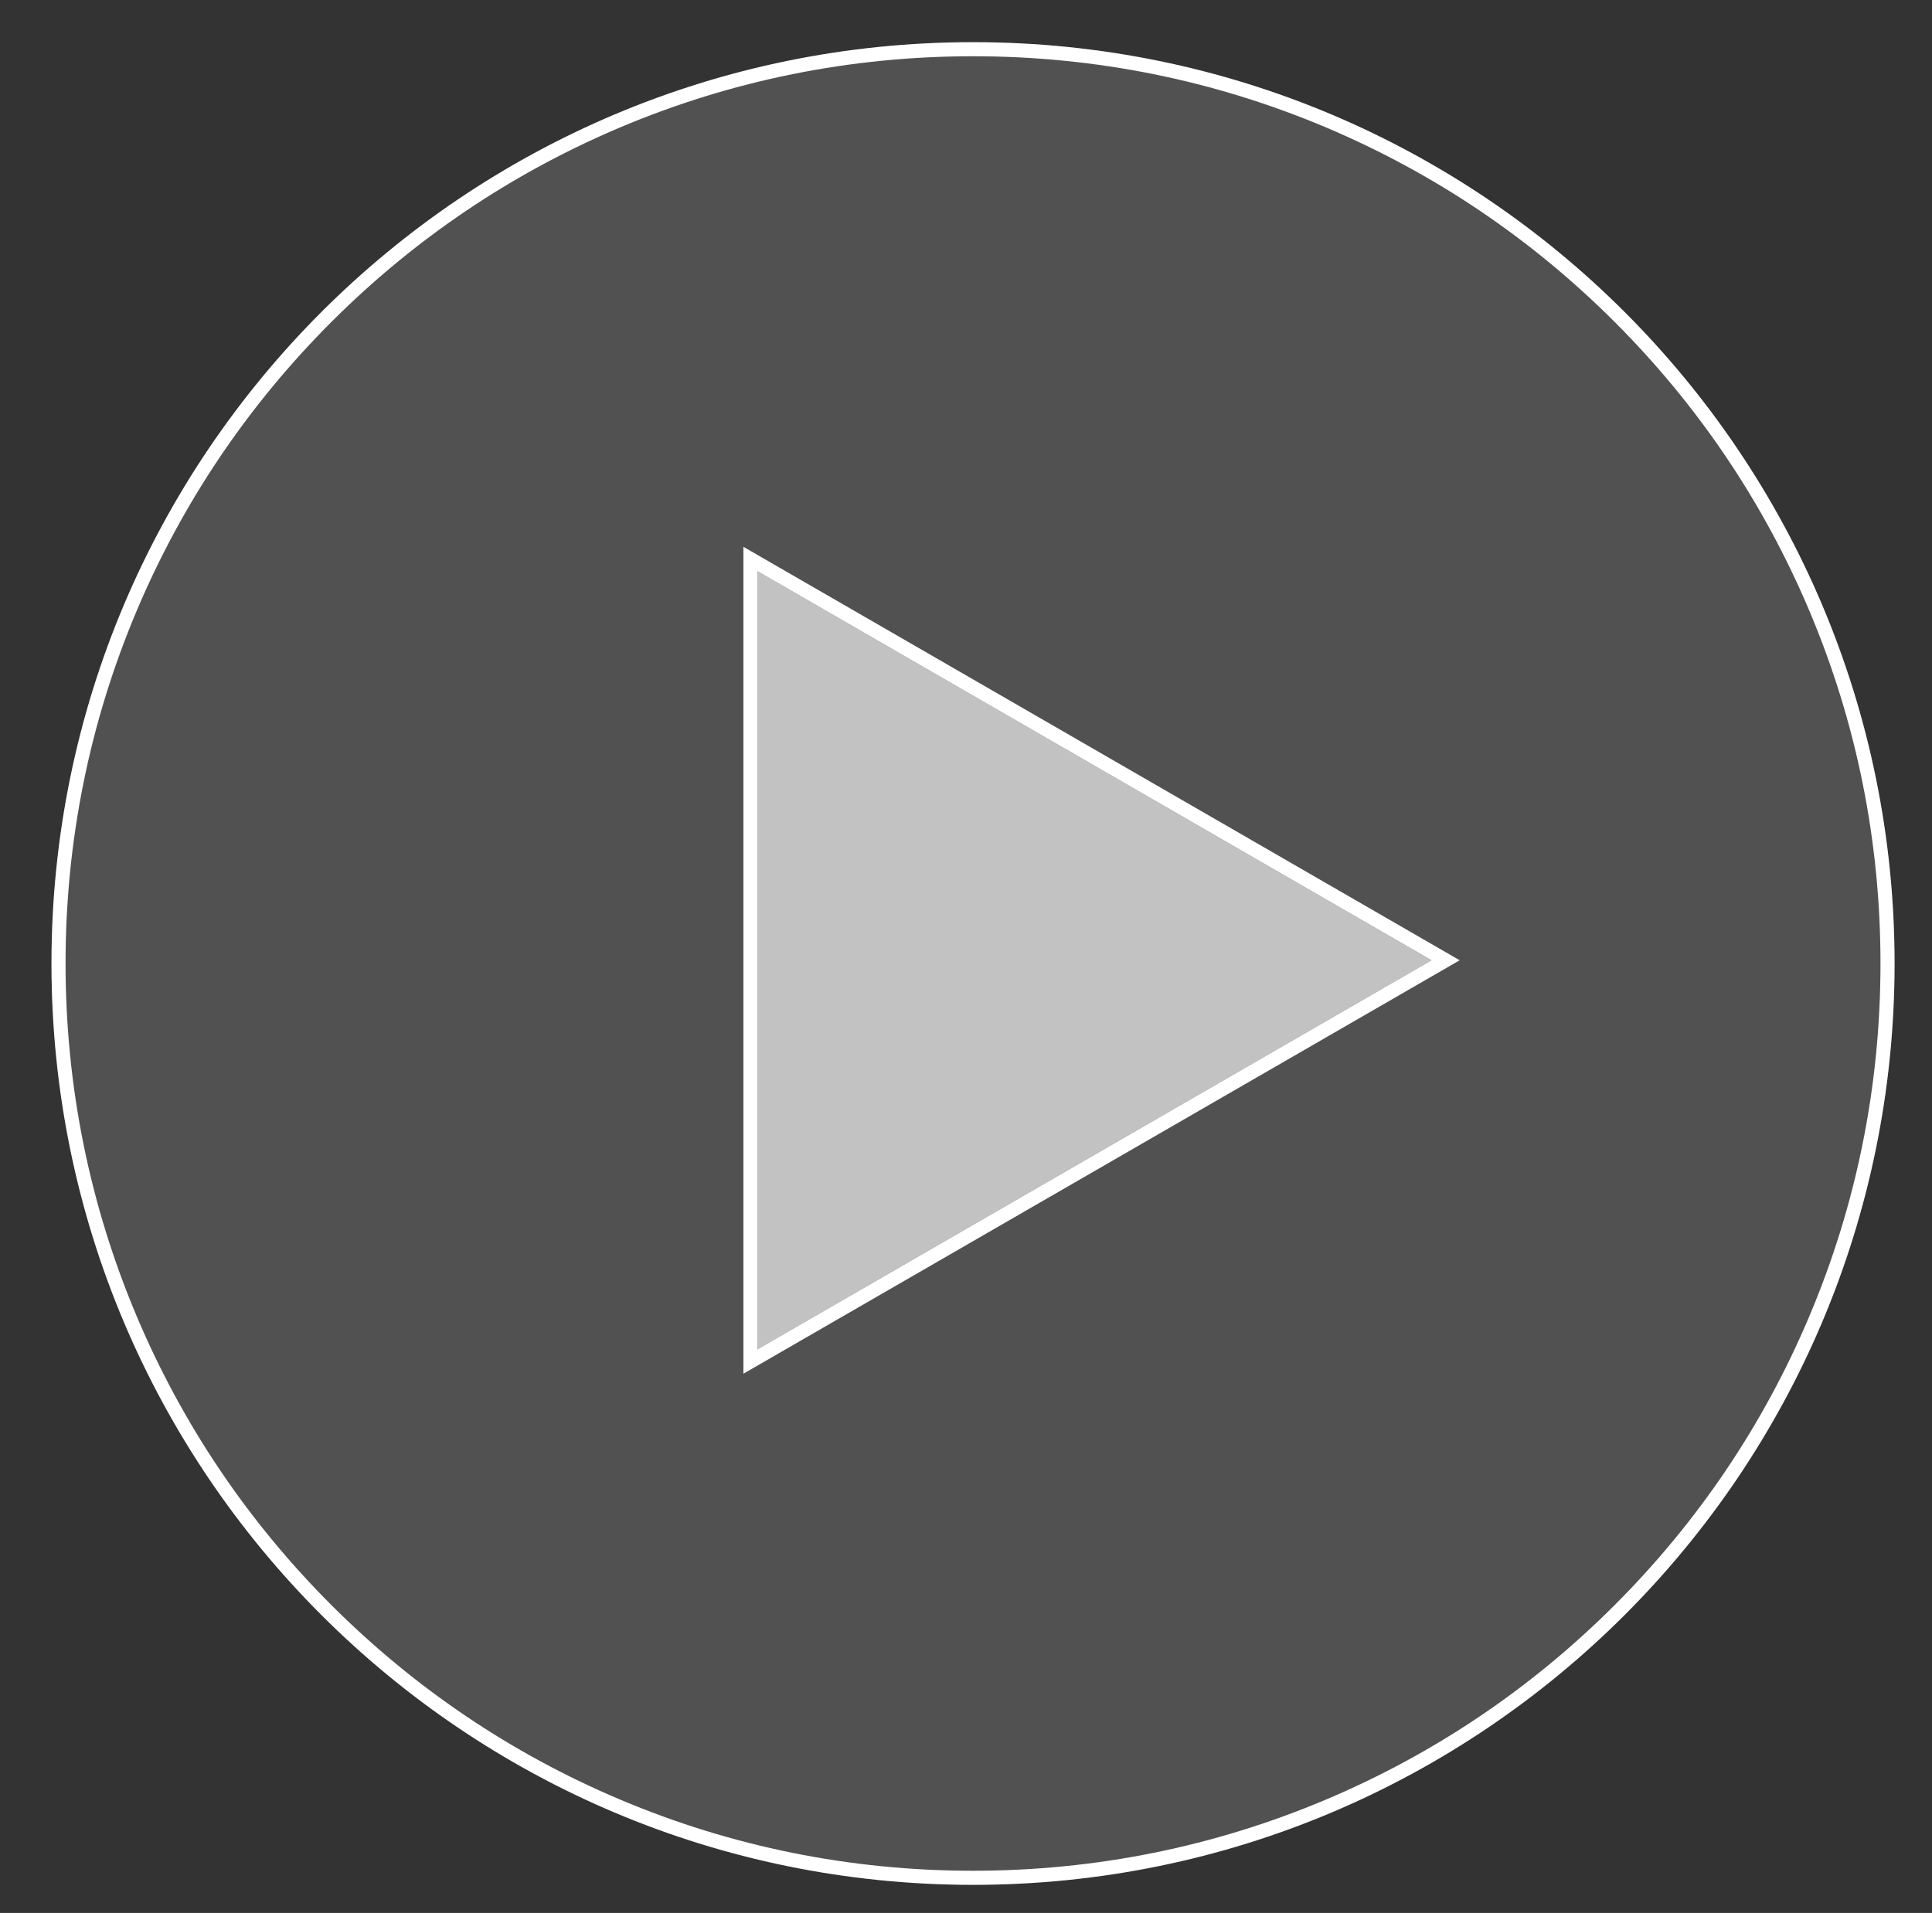 <svg width="104" height="103" viewBox="0 0 104 103" fill="none" xmlns="http://www.w3.org/2000/svg">
<rect x="0" y="0" width="104" height="103" fill="#333333" stroke="none"/>
<path opacity="0.15" d="M52.379 101.485C24.982 101.485 2.771 79.276 2.771 51.879C2.771 24.482 24.982 2.271 52.379 2.271C79.776 2.271 101.985 24.482 101.985 51.879C101.985 79.276 79.776 101.485 52.379 101.485Z" fill="white"/>
<path opacity="0.65" d="M40.775 30.753C42.85 31.952 74.986 50.506 77.061 51.704C74.987 52.901 42.85 71.455 40.775 72.653C40.775 70.257 40.775 33.149 40.775 30.753Z" fill="white"/>
<path d="M52.379 2.271C24.982 2.271 2.771 24.482 2.771 51.879C2.771 79.276 24.982 101.485 52.379 101.485C79.776 101.485 101.985 79.276 101.985 51.879C101.985 24.482 79.776 2.271 52.379 2.271ZM86.92 86.42C82.434 90.906 77.209 94.428 71.393 96.888C65.371 99.435 58.973 100.727 52.379 100.727C45.784 100.727 39.387 99.435 33.365 96.888C27.548 94.428 22.324 90.906 17.837 86.42C13.351 81.934 9.829 76.709 7.368 70.893C4.821 64.871 3.529 58.473 3.529 51.879C3.529 45.285 4.821 38.887 7.367 32.865C9.829 27.048 13.35 21.824 17.837 17.337C22.323 12.851 27.548 9.329 33.365 6.867C39.387 4.321 45.784 3.029 52.379 3.029C58.973 3.029 65.371 4.321 71.393 6.867C77.209 9.329 82.434 12.85 86.92 17.337C91.406 21.823 94.928 27.047 97.388 32.864C99.935 38.886 101.227 45.284 101.227 51.878C101.227 58.472 99.935 64.87 97.388 70.892C94.928 76.709 91.406 81.934 86.92 86.42Z" fill="white"/>
<path d="M40.018 29.442V73.965L78.575 51.704L40.018 29.442ZM40.775 30.753C42.85 31.952 74.986 50.507 77.061 51.704C74.986 52.901 42.85 71.455 40.775 72.653C40.775 70.258 40.775 33.15 40.775 30.753Z" fill="white"/>
</svg>
